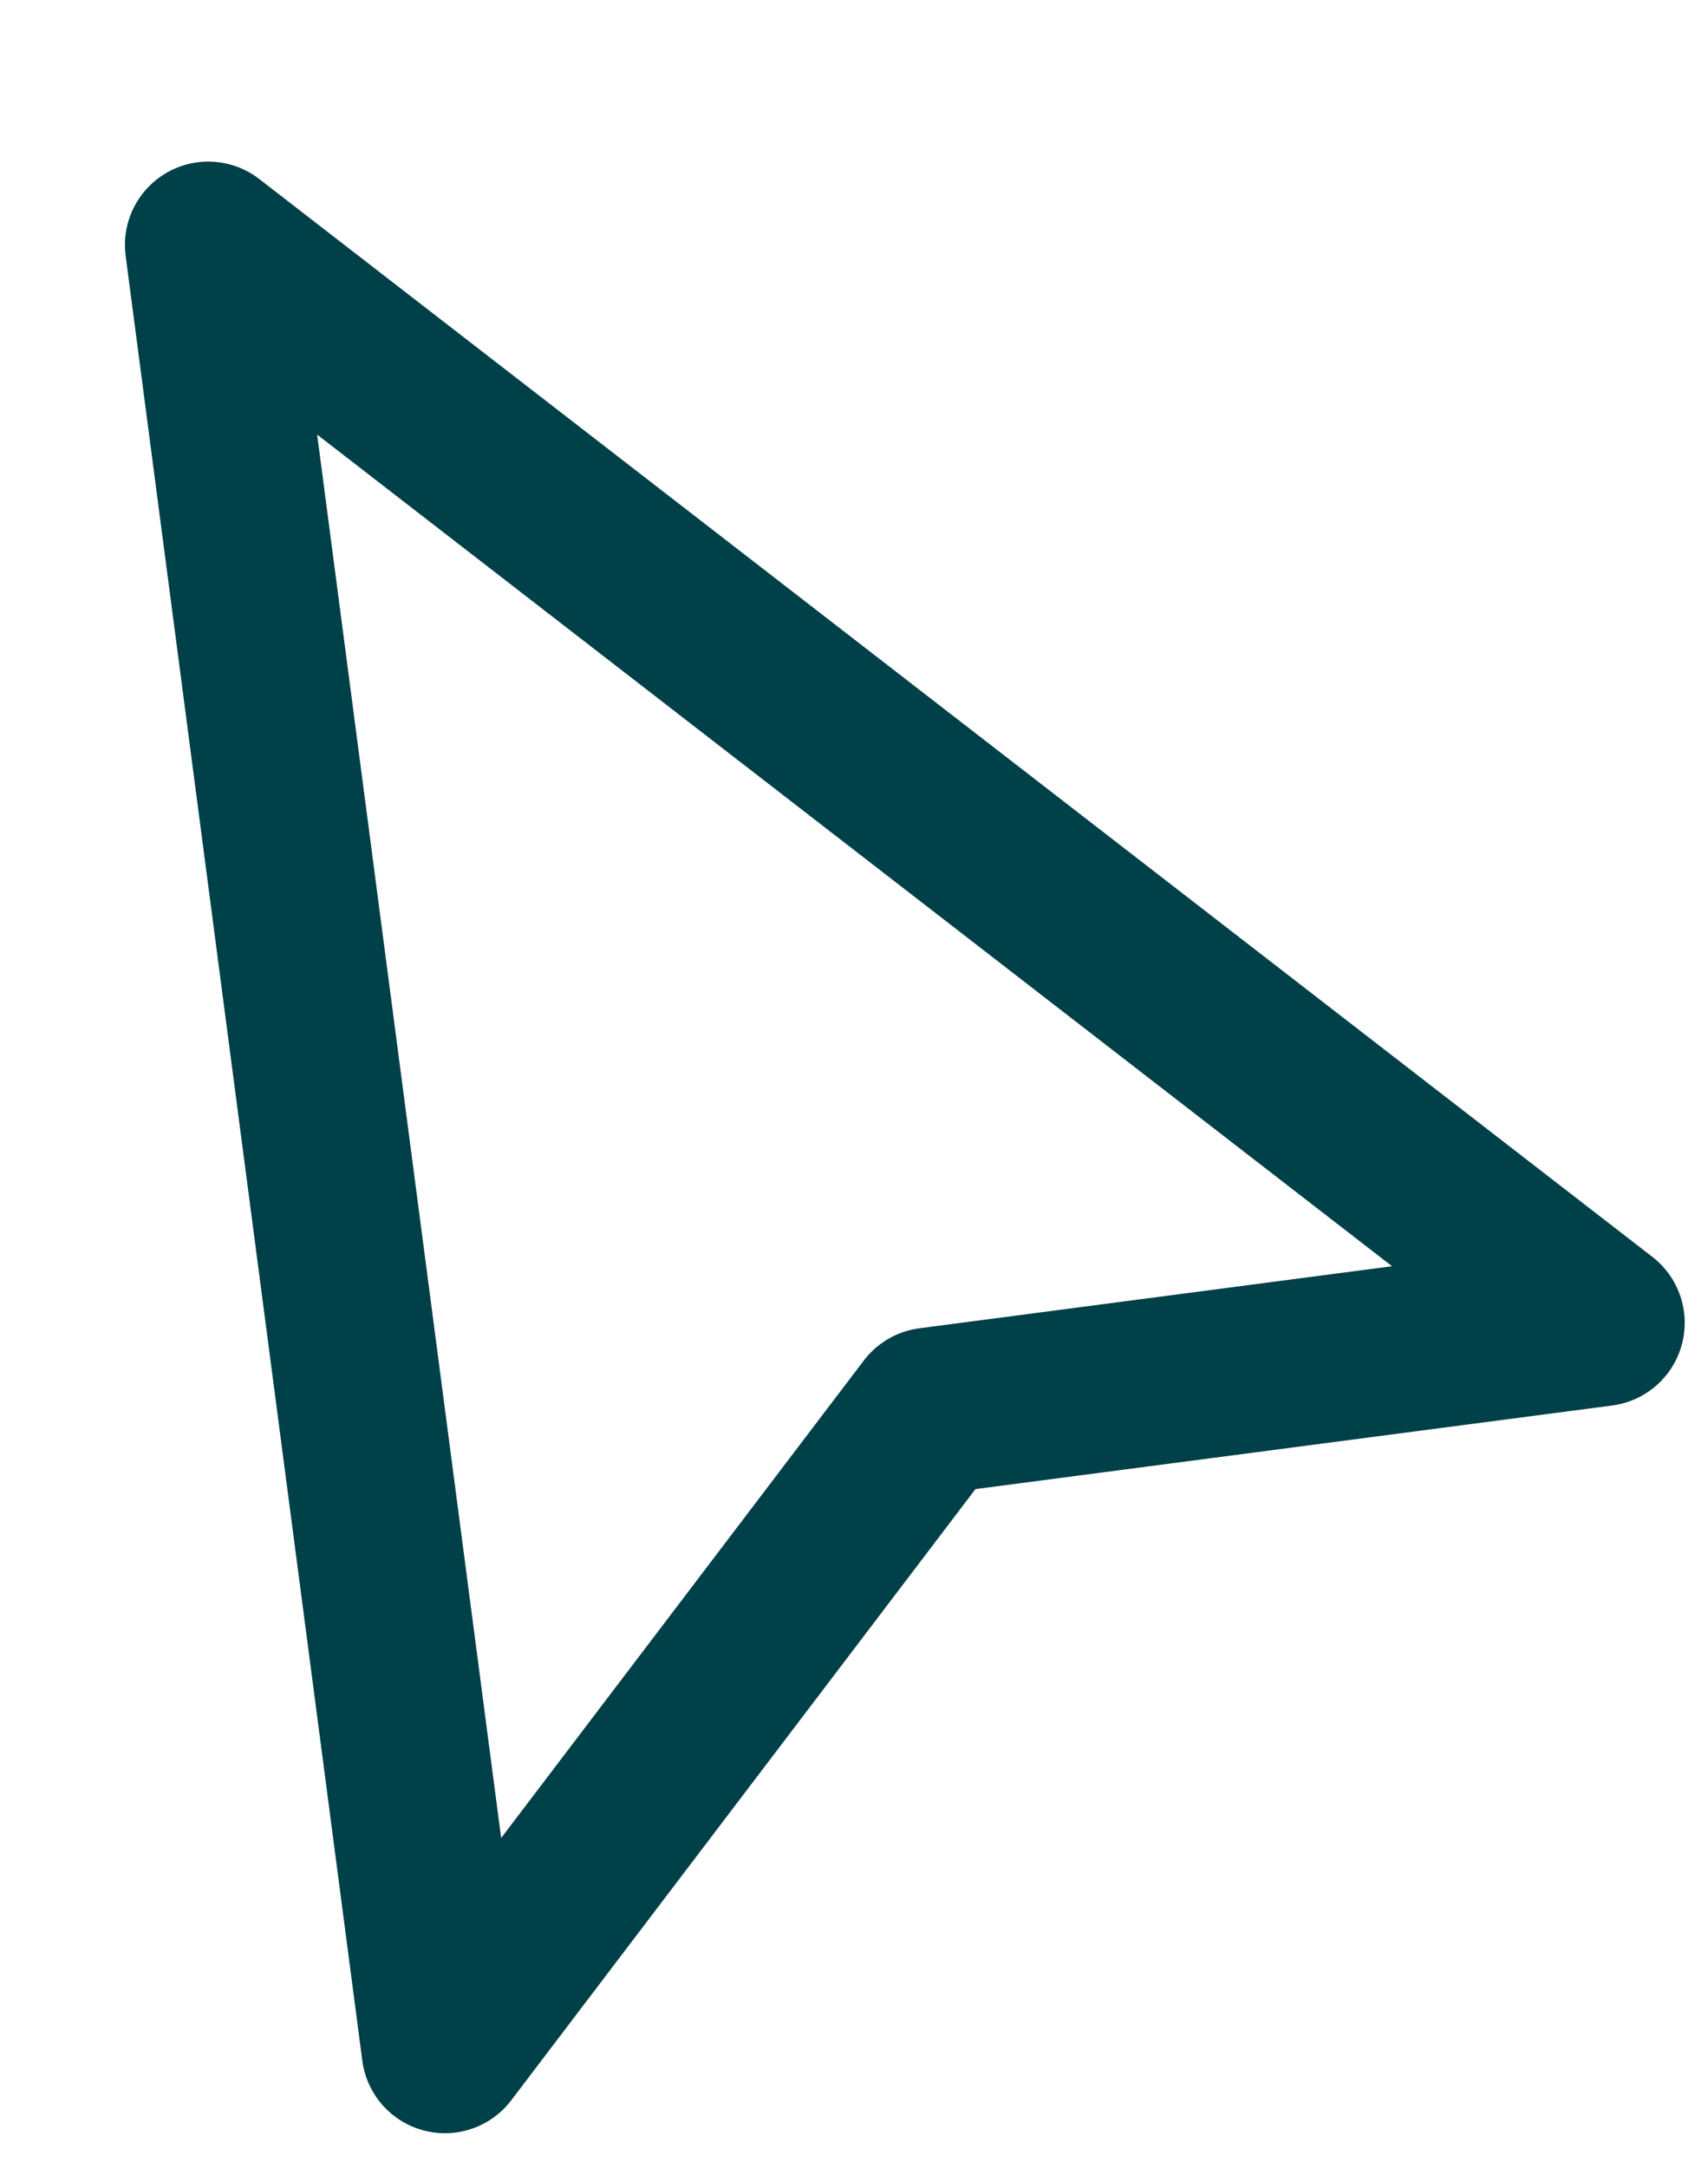 <svg width="41" height="52" viewBox="0 0 41 52" fill="none" xmlns="http://www.w3.org/2000/svg">
<g filter="url(#filter0_d_1500_140911)">
<path d="M7.68 46.17L1.999 2.876L35.441 28.731L19.328 30.845L7.68 46.17Z" fill="white"/>
<path d="M7.68 46.17L1.999 2.876L35.441 28.731L19.328 30.845L7.68 46.17Z" stroke="#004049" stroke-width="4" stroke-miterlimit="10" stroke-linecap="round" stroke-linejoin="round"/>
</g>
<defs>
<filter id="filter0_d_1500_140911" x="0" y="0.876" width="40.445" height="50.294" filterUnits="userSpaceOnUse" color-interpolation-filters="sRGB">
<feFlood flood-opacity="0" result="BackgroundImageFix"/>
<feColorMatrix in="SourceAlpha" type="matrix" values="0 0 0 0 0 0 0 0 0 0 0 0 0 0 0 0 0 0 127 0" result="hardAlpha"/>
<feOffset dx="3" dy="3"/>
<feComposite in2="hardAlpha" operator="out"/>
<feColorMatrix type="matrix" values="0 0 0 0 0 0 0 0 0 0.251 0 0 0 0 0.286 0 0 0 1 0"/>
<feBlend mode="normal" in2="BackgroundImageFix" result="effect1_dropShadow_1500_140911"/>
<feBlend mode="normal" in="SourceGraphic" in2="effect1_dropShadow_1500_140911" result="shape"/>
</filter>
</defs>
</svg>

